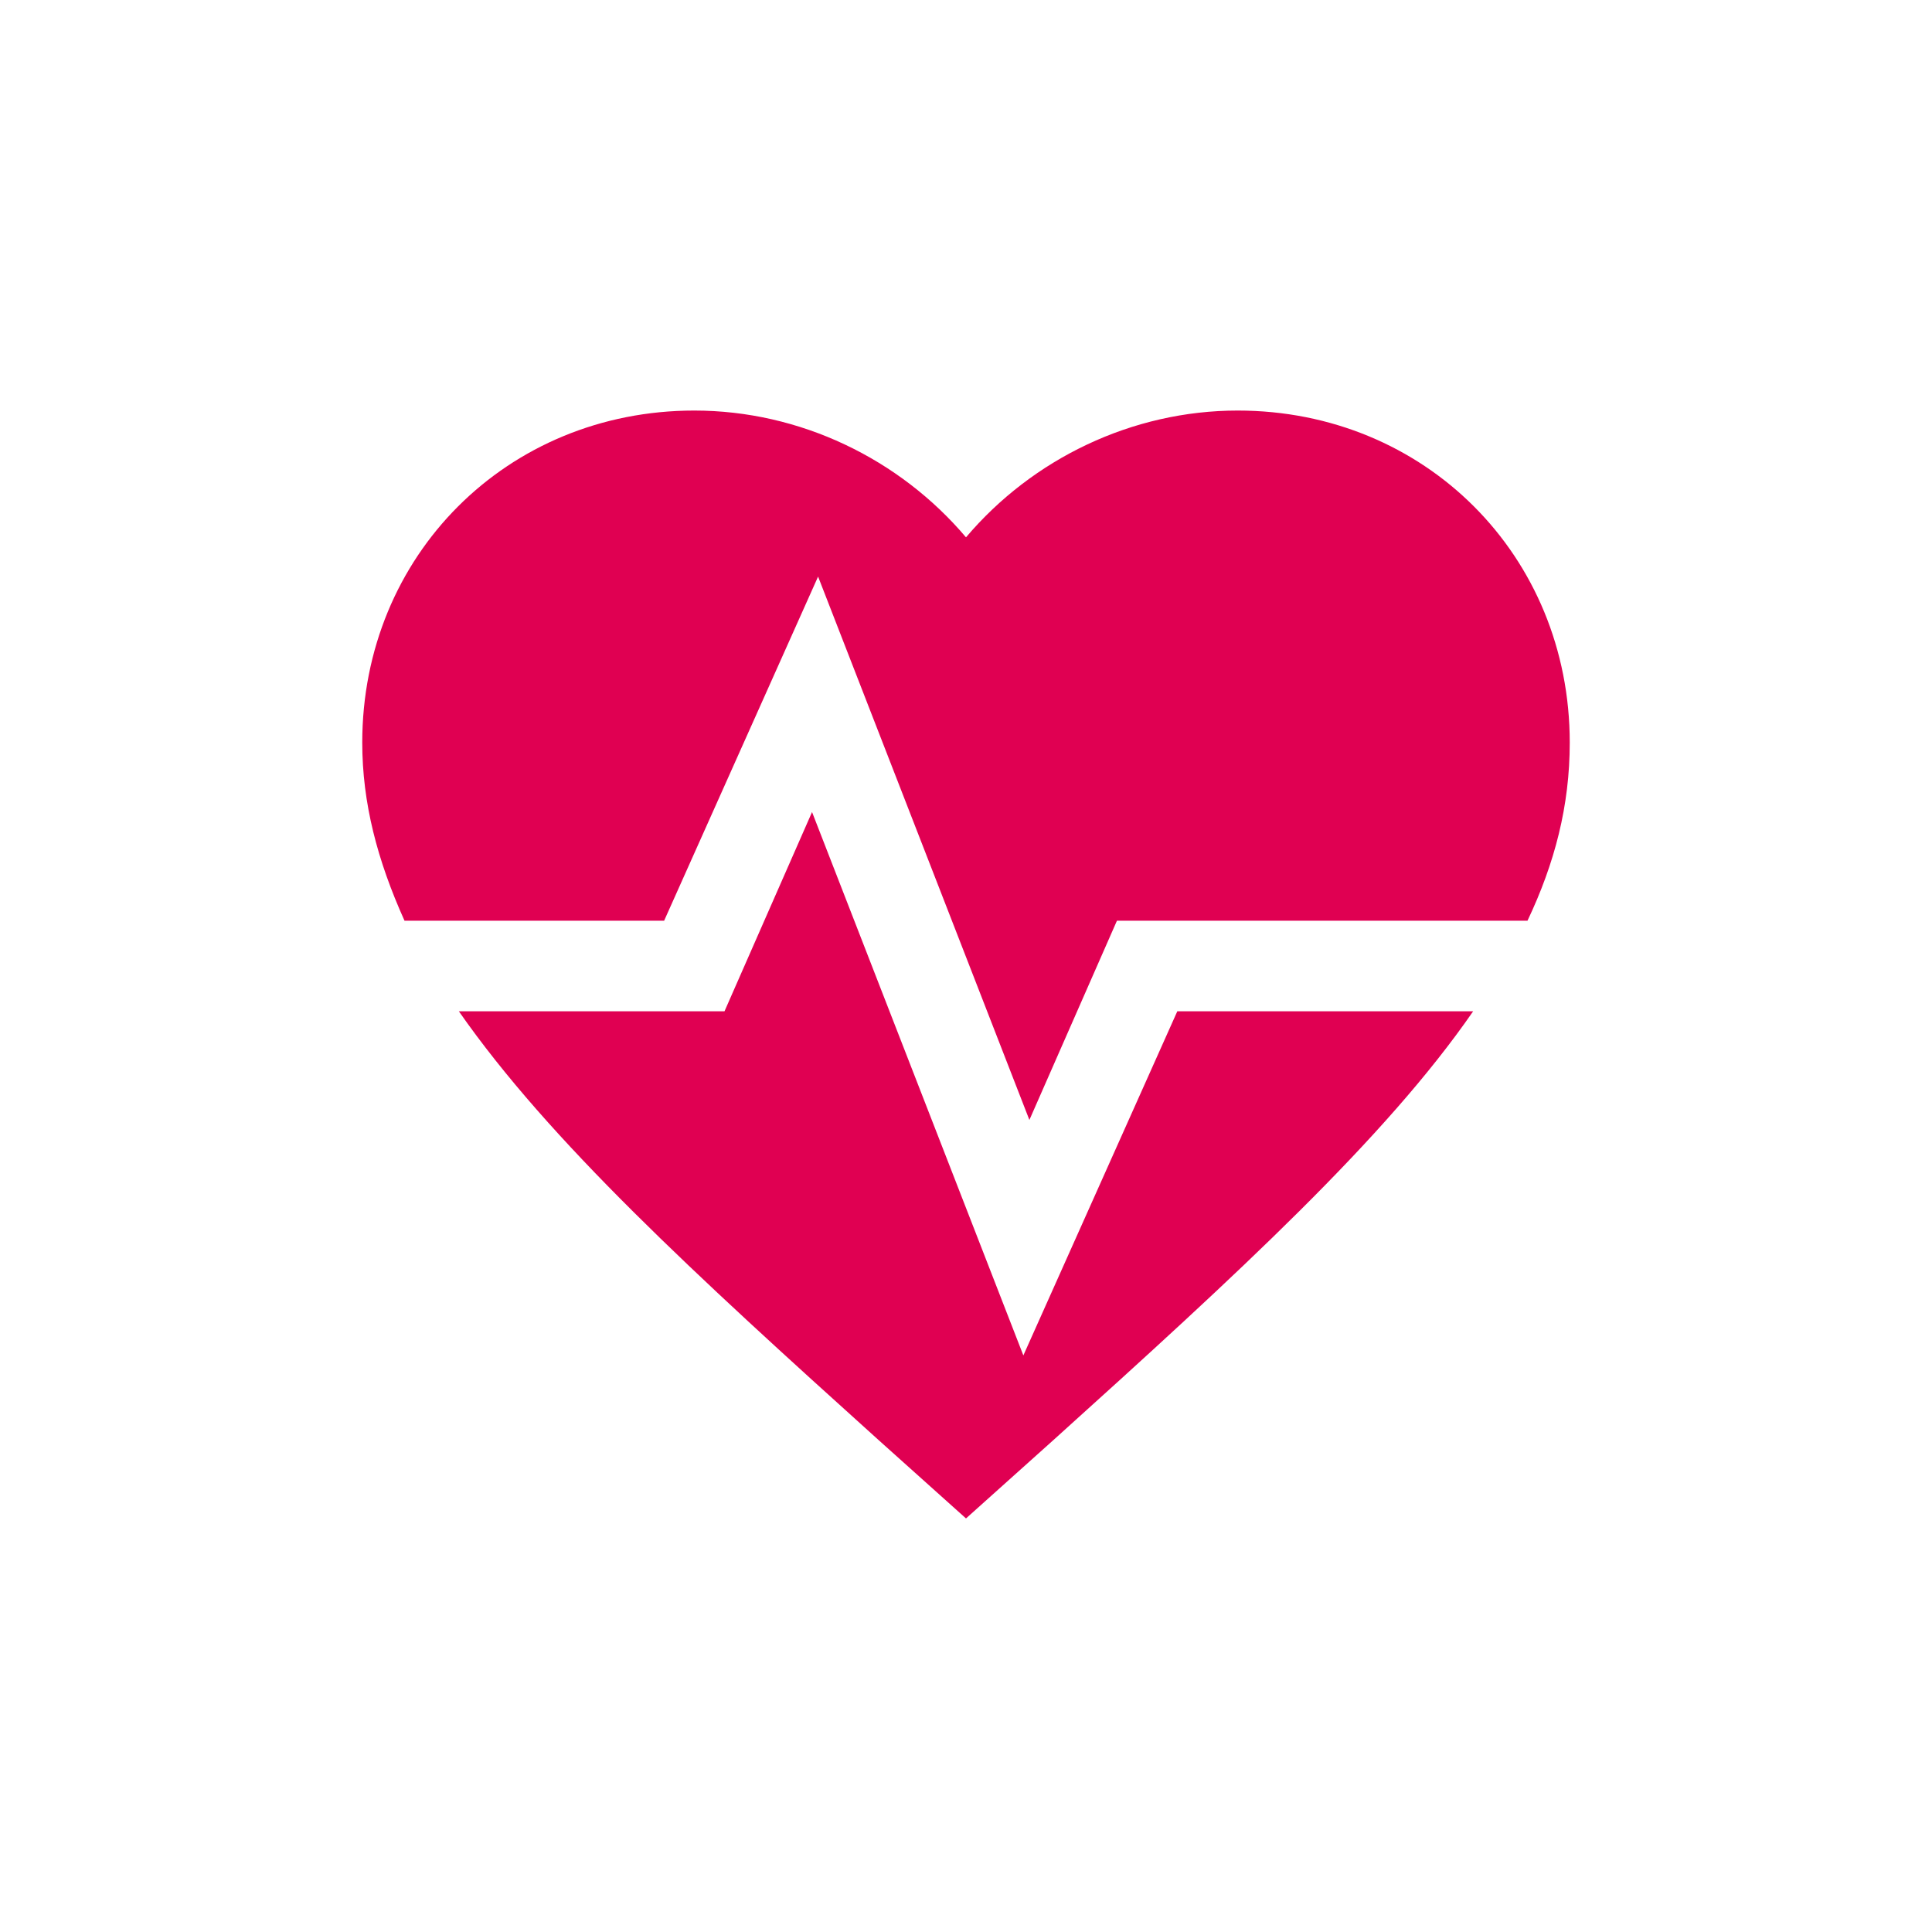 <?xml version="1.0" encoding="utf-8"?>
<!-- Generator: Adobe Illustrator 27.0.0, SVG Export Plug-In . SVG Version: 6.00 Build 0)  -->
<svg version="1.1" id="Layer_1" xmlns="http://www.w3.org/2000/svg" xmlns:xlink="http://www.w3.org/1999/xlink" x="0px" y="0px"
	 viewBox="0 0 64 64" style="enable-background:new 0 0 64 64;" xml:space="preserve">
<style type="text/css">
	.st0{fill:#E00052;}
</style>
<path id="Vrstva_2_kopie" class="st0" d="M22,30.5l5.1-11.4l7,18l2.9-6.6h13.6c0.9-1.9,1.4-3.8,1.4-5.9c0-6.2-4.8-11-11-11
	c-3.5,0-6.8,1.6-9,4.2c-2.2-2.6-5.5-4.2-9-4.2c-6.2,0-11,4.8-11,11c0,2,0.5,3.9,1.4,5.9C13.4,30.5,22,30.5,22,30.5z M39,33.5
	l-5.1,11.4l-7-18L24,33.5h-8.8c3,4.3,7.8,8.7,13.9,14.2l2.9,2.6l2.9-2.6c6.1-5.5,11-10,13.9-14.2H39L39,33.5z"/>
</svg>
